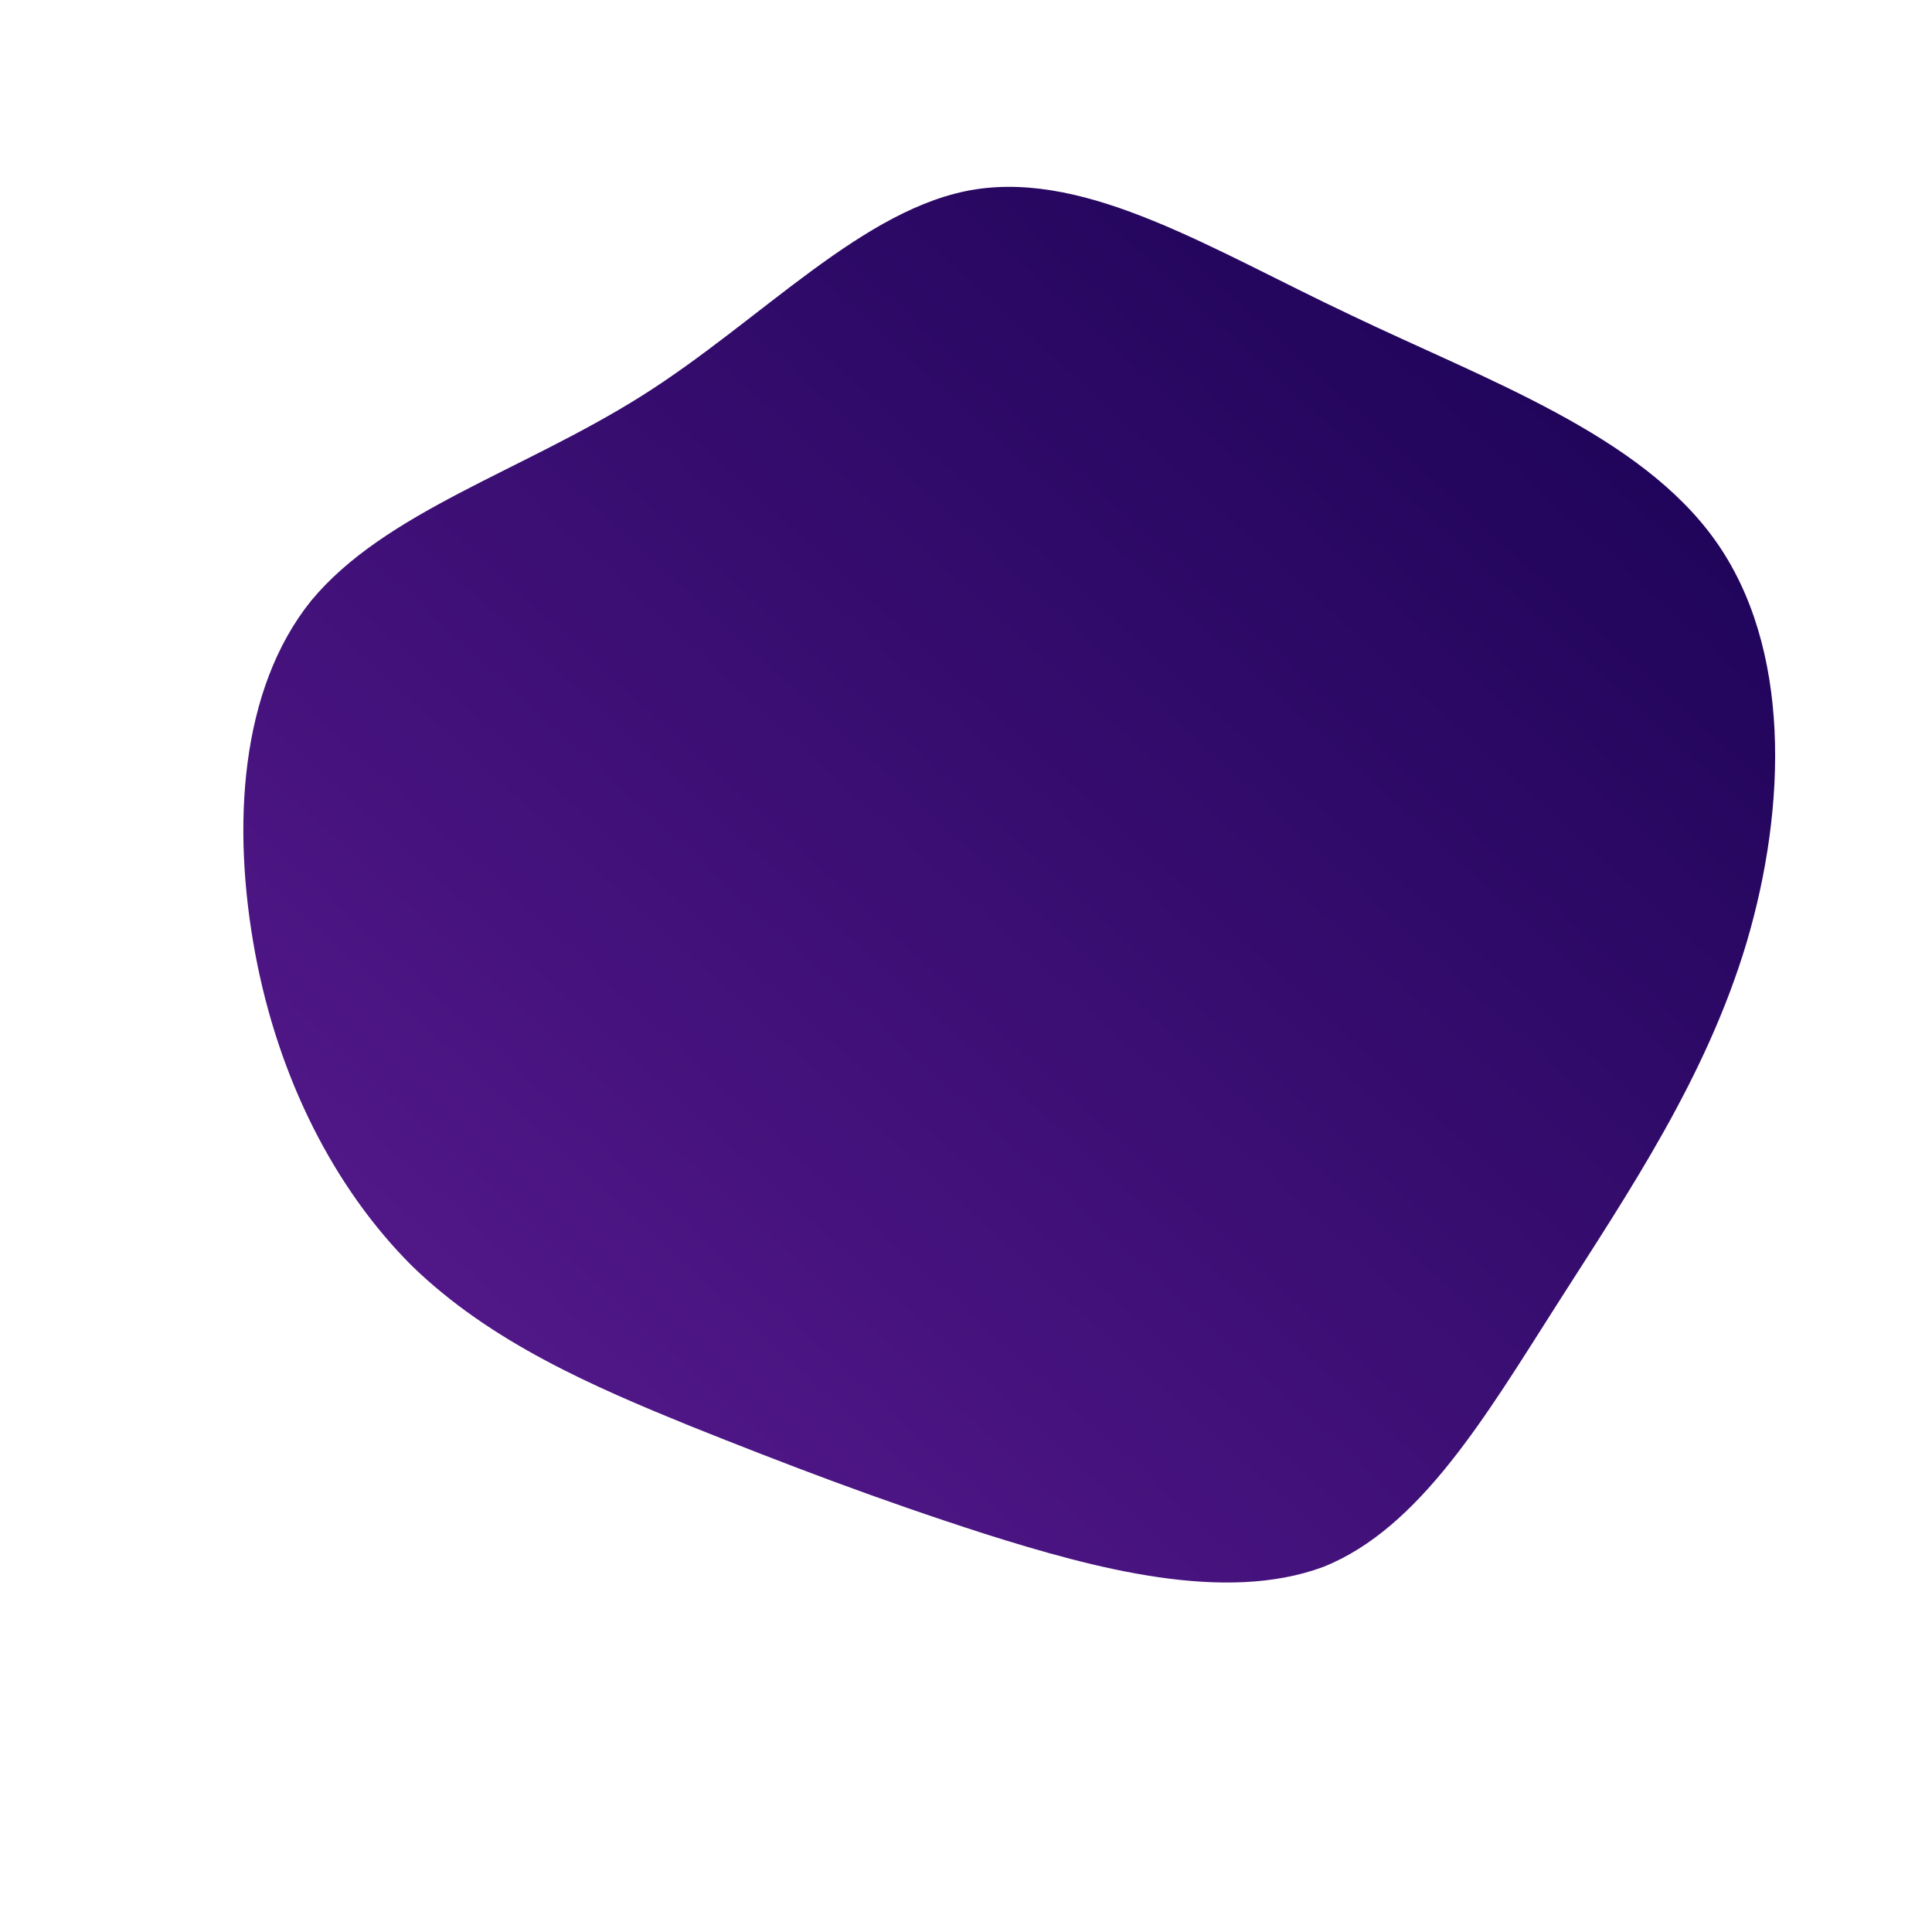 <!--?xml version="1.0" standalone="no"?-->
              <svg id="sw-js-blob-svg" viewBox="0 0 100 100" xmlns="http://www.w3.org/2000/svg" version="1.1">
                    <defs> 
                        <linearGradient id="sw-gradient" x1="0" x2="1" y1="1" y2="0">
                            <stop id="stop1" stop-color="rgba(94, 28, 148, 1)" offset="0%"></stop>
                            <stop id="stop2" stop-color="rgba(21, 0, 80, 1)" offset="100%"></stop>
                        </linearGradient>
                    </defs>
                <path fill="url(#sw-gradient)" d="M19.9,-33.7C27,-30.3,34.9,-27.5,38.8,-22C42.7,-16.5,42.5,-8.3,40.4,-1.2C38.3,5.8,34.3,11.7,30.6,17.5C26.9,23.3,23.5,29.1,18.5,31.1C13.4,33,6.7,31.2,1,29.4C-4.6,27.6,-9.3,25.8,-14.3,23.8C-19.2,21.8,-24.6,19.5,-28.7,15.5C-32.7,11.5,-35.6,5.8,-36.8,-0.7C-38,-7.2,-37.6,-14.3,-33.9,-18.9C-30.1,-23.5,-23,-25.6,-16.8,-29.5C-10.6,-33.4,-5.3,-39.3,0.5,-40.2C6.4,-41.1,12.7,-37.1,19.9,-33.7Z" width="100%" height="100%" transform="translate(50 50)" style="transition: all 0.3s ease 0s;" stroke-width="0" stroke="url(#sw-gradient)"></path>
              </svg>
